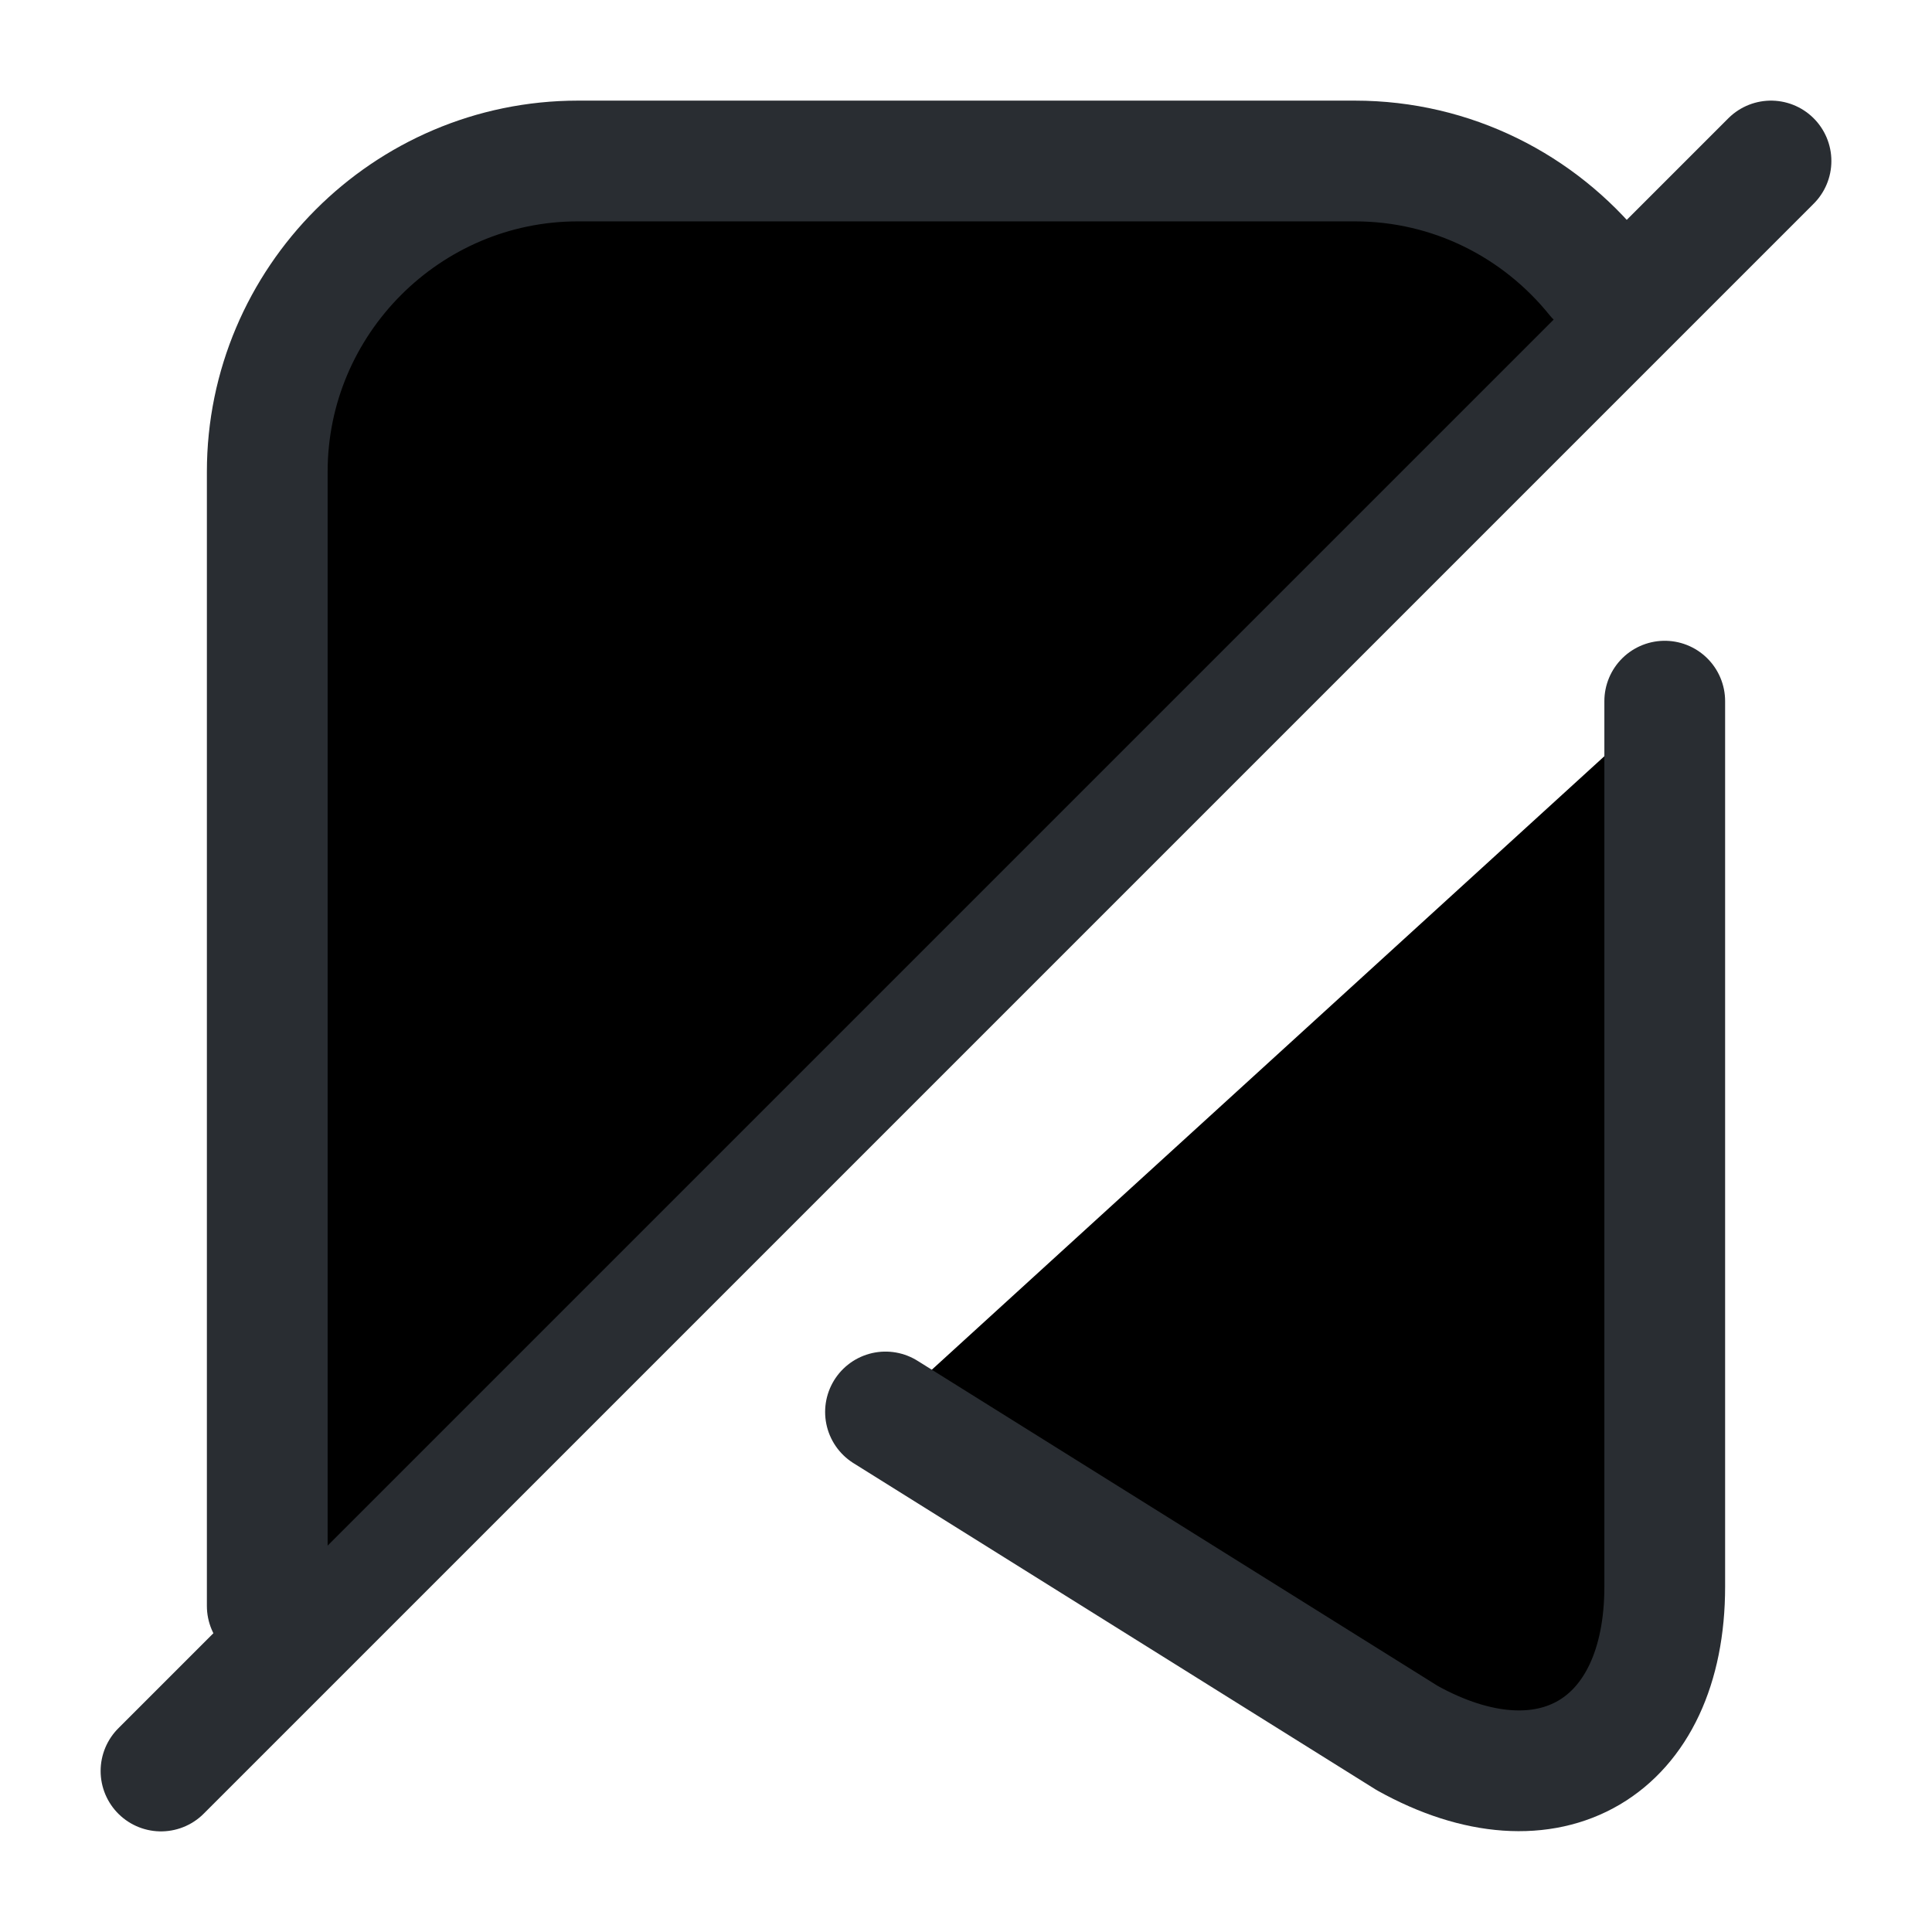 <svg width="24" height="24" viewBox="0 0 24 24"  xmlns="http://www.w3.org/2000/svg">
<path d="M22 2L2 22" stroke="#292D32" stroke-width="1.5" stroke-linecap="round" stroke-linejoin="round"/>
<path d="M20.68 8.71V19.71C20.68 21.72 19.24 22.57 17.48 21.59L11 17.54" stroke="#292D32" stroke-width="1.5" stroke-linecap="round" stroke-linejoin="round"/>
<path d="M3.32 19.95V5.86C3.32 3.74 5.05 2 7.18 2H16.83C18.04 2 19.12 2.56 19.83 3.44" stroke="#292D32" stroke-width="1.5" stroke-linecap="round" stroke-linejoin="round"/>
</svg>

